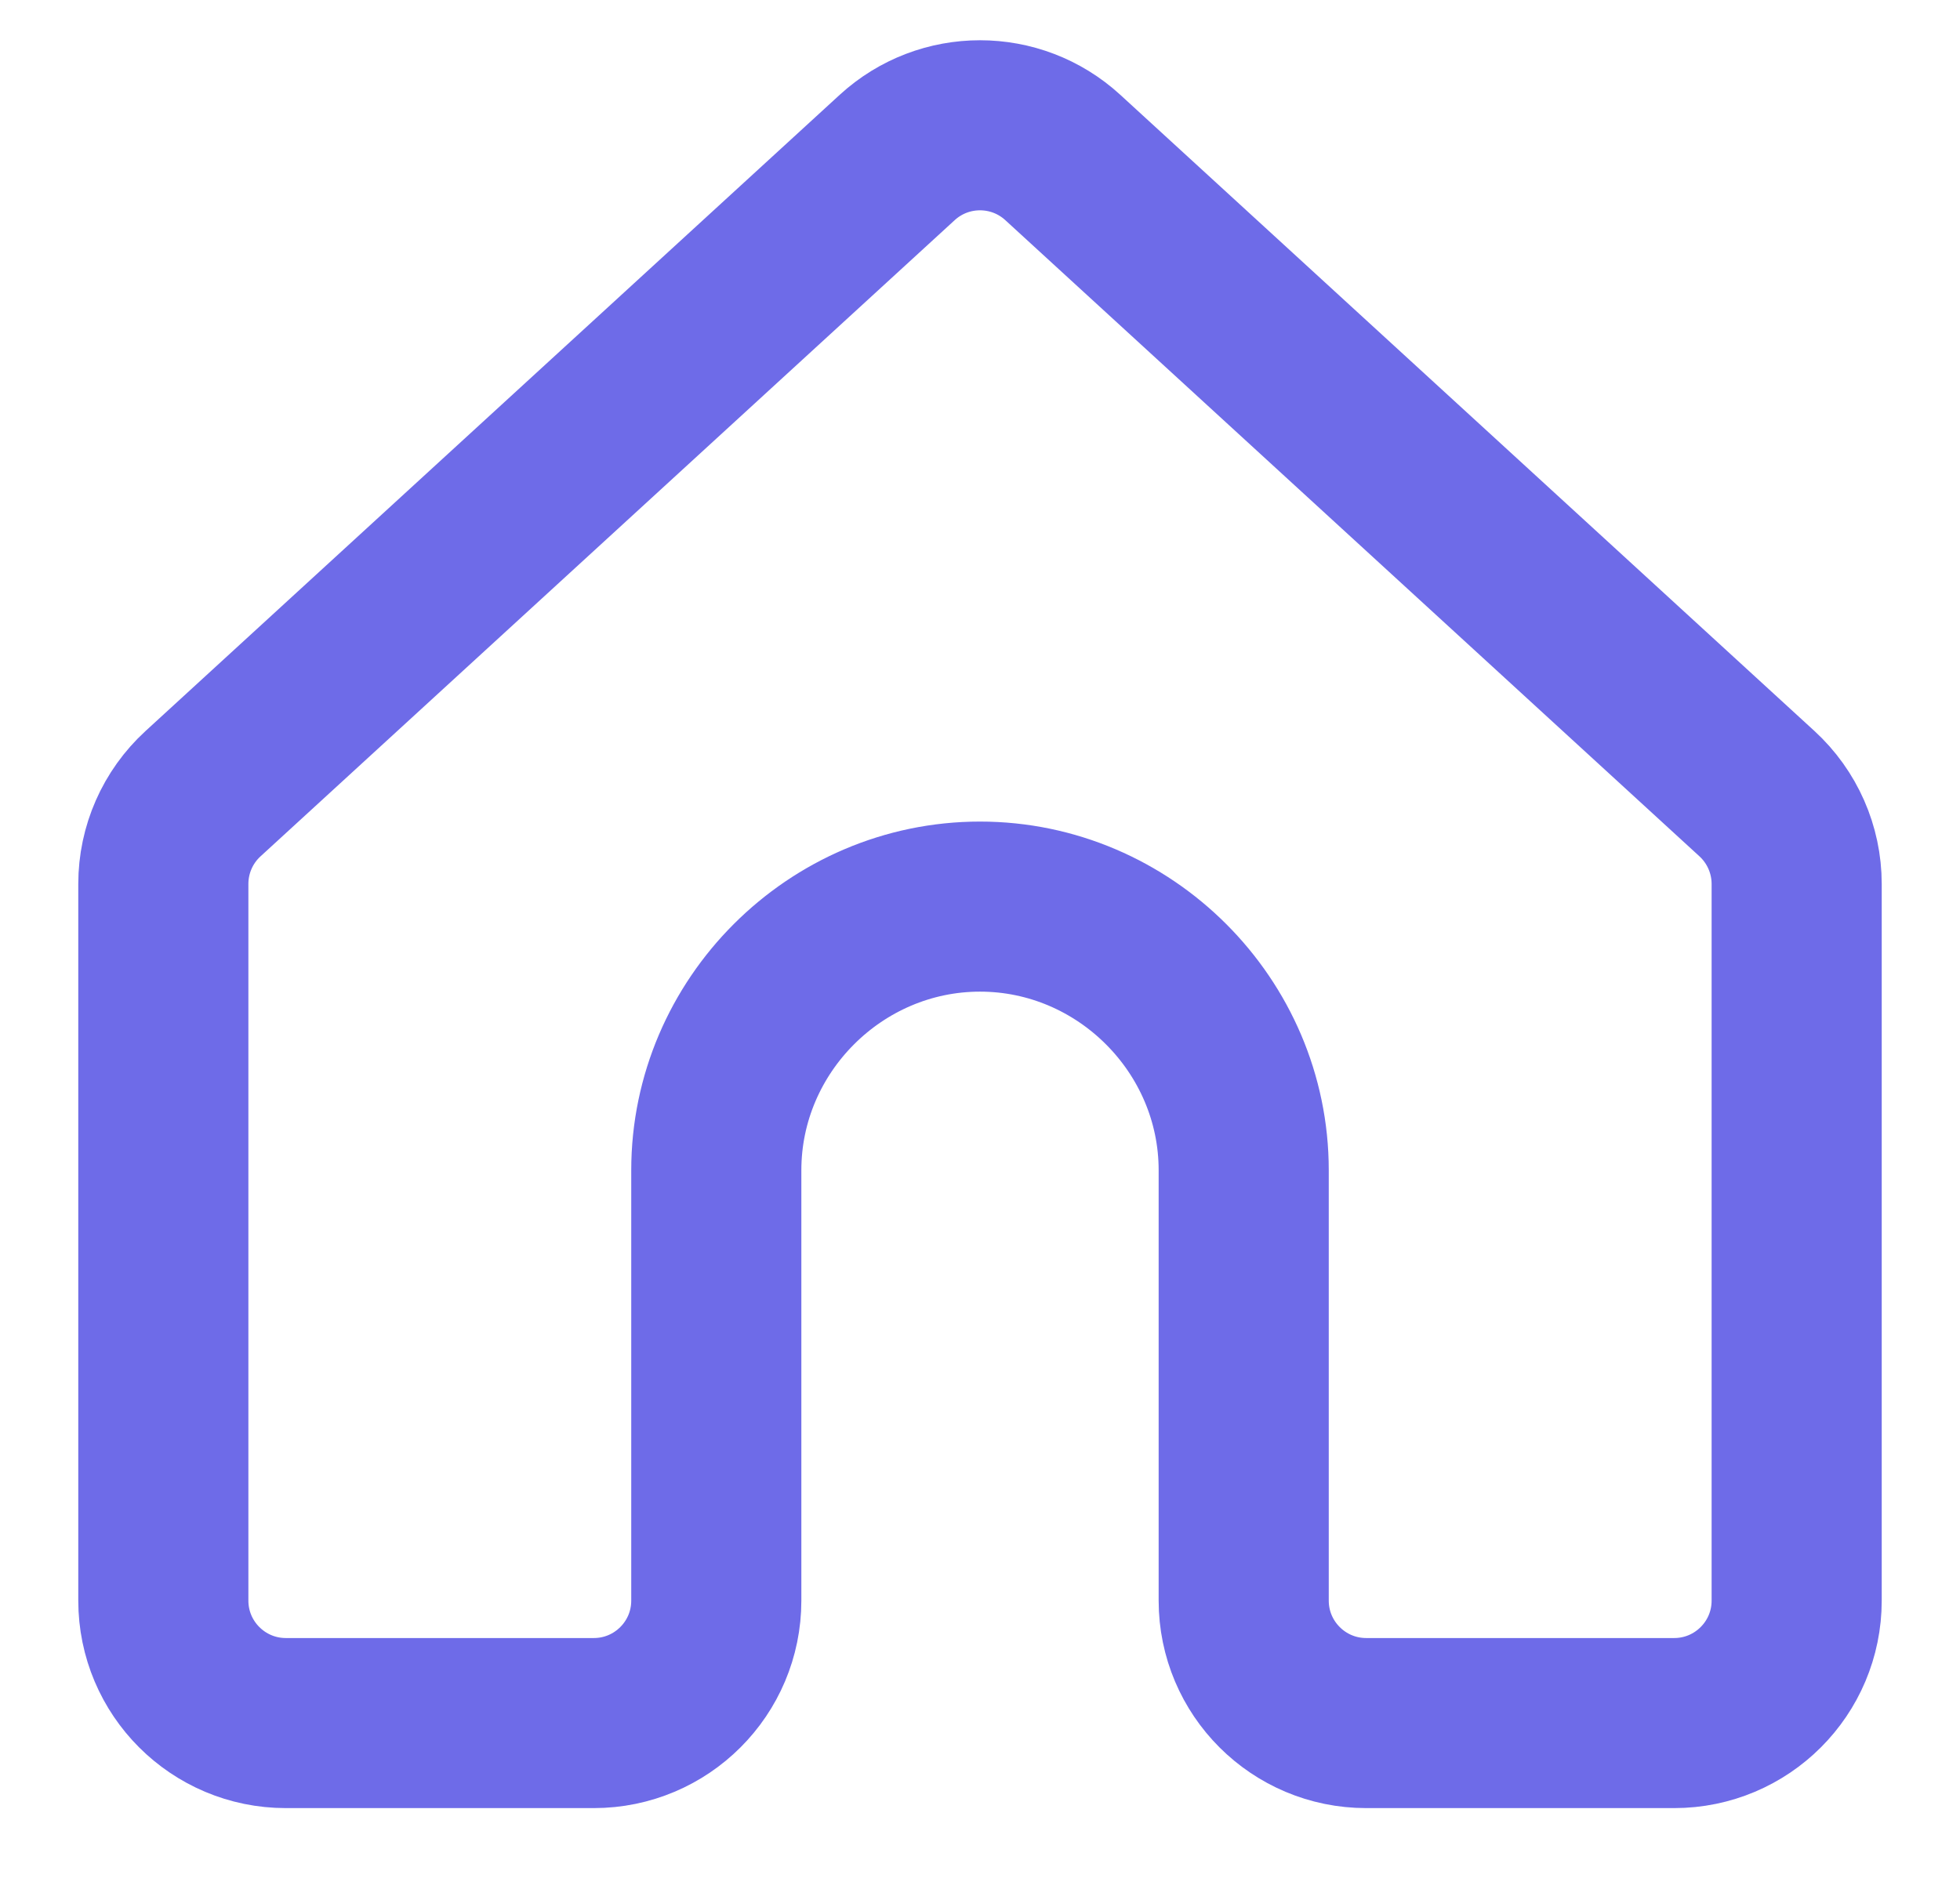 <svg width="24" height="23" viewBox="0 0 24 23" fill="none" xmlns="http://www.w3.org/2000/svg">
<path d="M13.014 1.929C12.44 1.403 11.56 1.403 10.986 1.929L2.486 9.721C2.176 10.005 2 10.406 2 10.826V19.604C2 20.433 2.672 21.104 3.5 21.104H7.271C8.099 21.104 8.771 20.433 8.771 19.604V14.333C8.771 12.562 10.229 11.104 12 11.104C13.771 11.104 15.229 12.562 15.229 14.333V19.604C15.229 20.433 15.901 21.104 16.729 21.104H20.5C21.328 21.104 22 20.433 22 19.604V10.826C22 10.406 21.823 10.005 21.514 9.721L13.014 1.929Z" stroke="#6E6BE8" stroke-width="2.083" stroke-miterlimit="10"/>
</svg>

